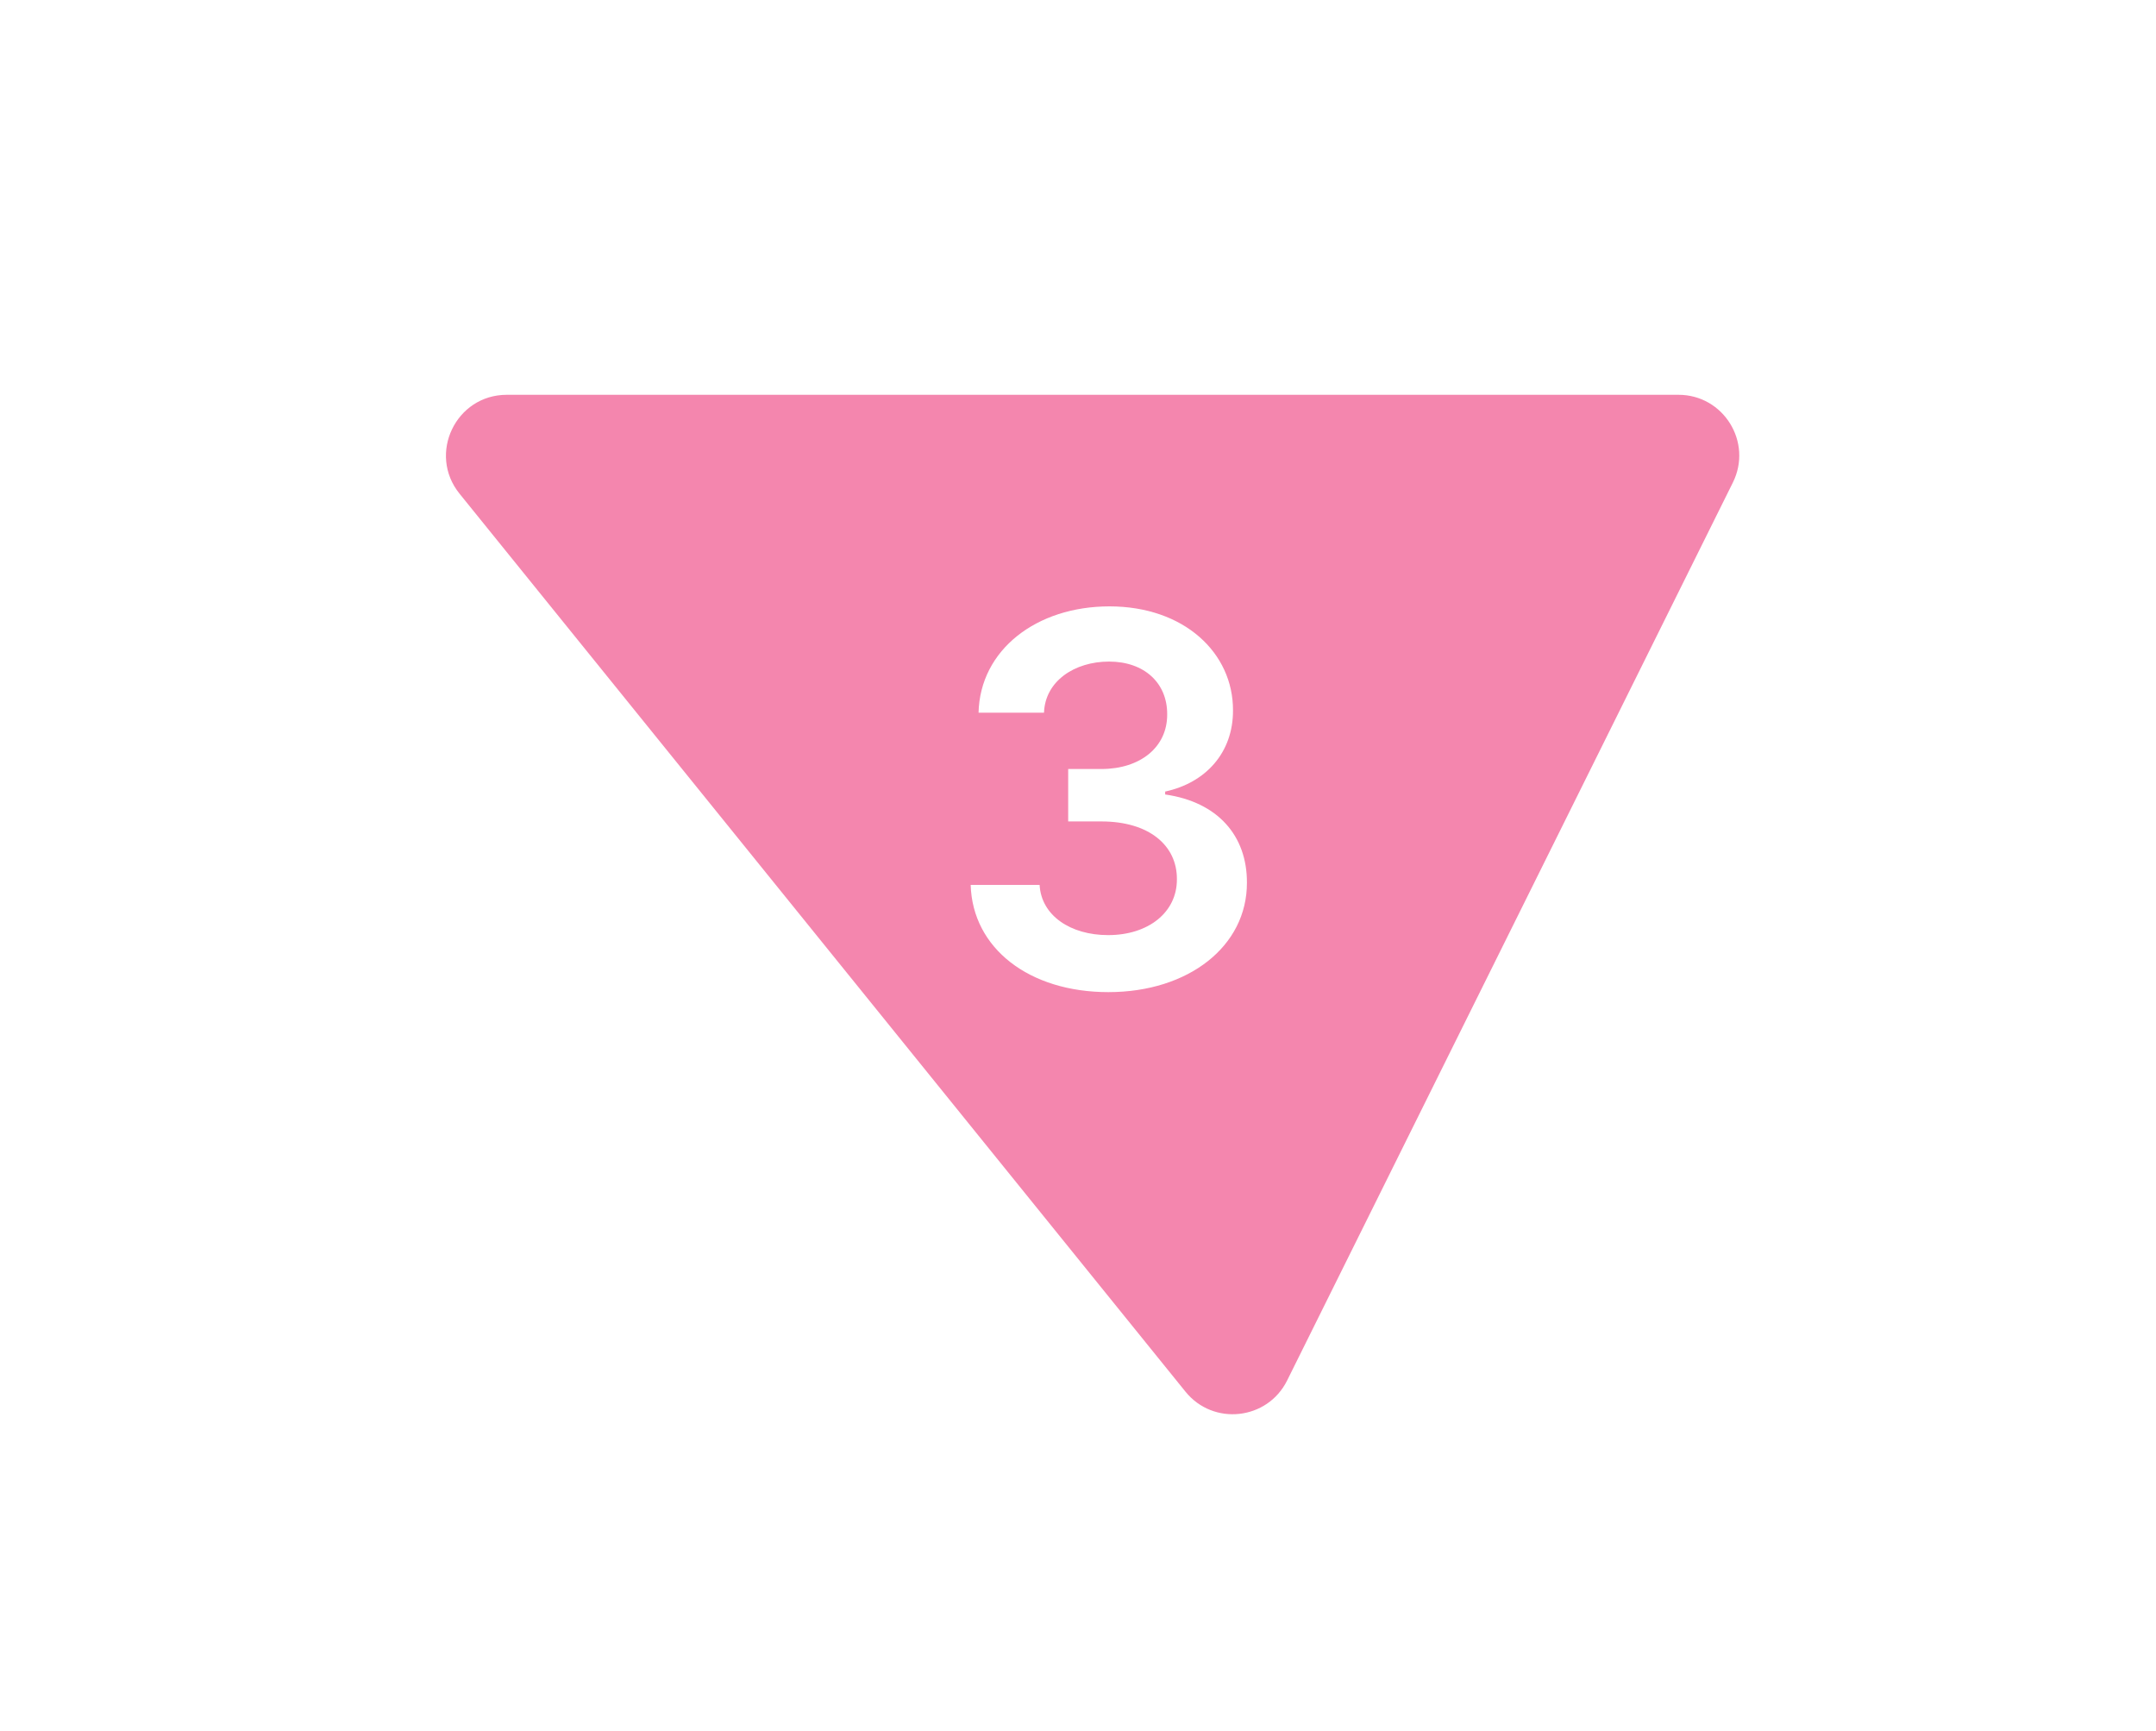 <svg width="142" height="114" viewBox="0 0 142 114" fill="none" xmlns="http://www.w3.org/2000/svg">
<g filter="url(#filter0_d)">
<path d="M108.548 21L31.378 21C28.015 21 26.153 24.899 28.268 27.515L76.079 86.651C77.912 88.918 81.477 88.526 82.773 85.915L112.131 26.779C113.451 24.12 111.517 21 108.548 21Z" fill="#F486AE"/>
<path d="M70.999 60.338C76.287 60.338 80.138 57.307 80.126 53.13C80.138 50.039 78.207 47.817 74.741 47.322V47.129C77.422 46.55 79.221 44.557 79.209 41.78C79.221 38.013 76.009 34.934 71.071 34.934C66.266 34.934 62.547 37.796 62.45 41.937H66.761C66.833 39.861 68.765 38.569 71.047 38.569C73.353 38.569 74.886 39.969 74.874 42.046C74.886 44.207 73.099 45.644 70.54 45.644H68.354V49.097H70.54C73.667 49.097 75.526 50.667 75.514 52.9C75.526 55.086 73.631 56.583 70.986 56.583C68.499 56.583 66.579 55.291 66.471 53.275H61.931C62.052 57.452 65.783 60.338 70.999 60.338Z" fill="white"/>
</g>
<defs>
<filter id="filter0_d" x="-18" y="-15" width="182" height="130" filterUnits="userSpaceOnUse" color-interpolation-filters="sRGB">
<feFlood flood-opacity="0" result="BackgroundImageFix"/>
<feColorMatrix in="SourceAlpha" type="matrix" values="0 0 0 0 0 0 0 0 0 0 0 0 0 0 0 0 0 0 127 0" result="hardAlpha"/>
<feOffset dx="2" dy="5"/>
<feGaussianBlur stdDeviation="10"/>
<feColorMatrix type="matrix" values="0 0 0 0 0.75 0 0 0 0 0.75 0 0 0 0 0.75 0 0 0 0.25 0"/>
<feBlend mode="normal" in2="BackgroundImageFix" result="effect1_dropShadow"/>
<feBlend mode="normal" in="SourceGraphic" in2="effect1_dropShadow" result="shape"/>
</filter>
</defs>
</svg>

